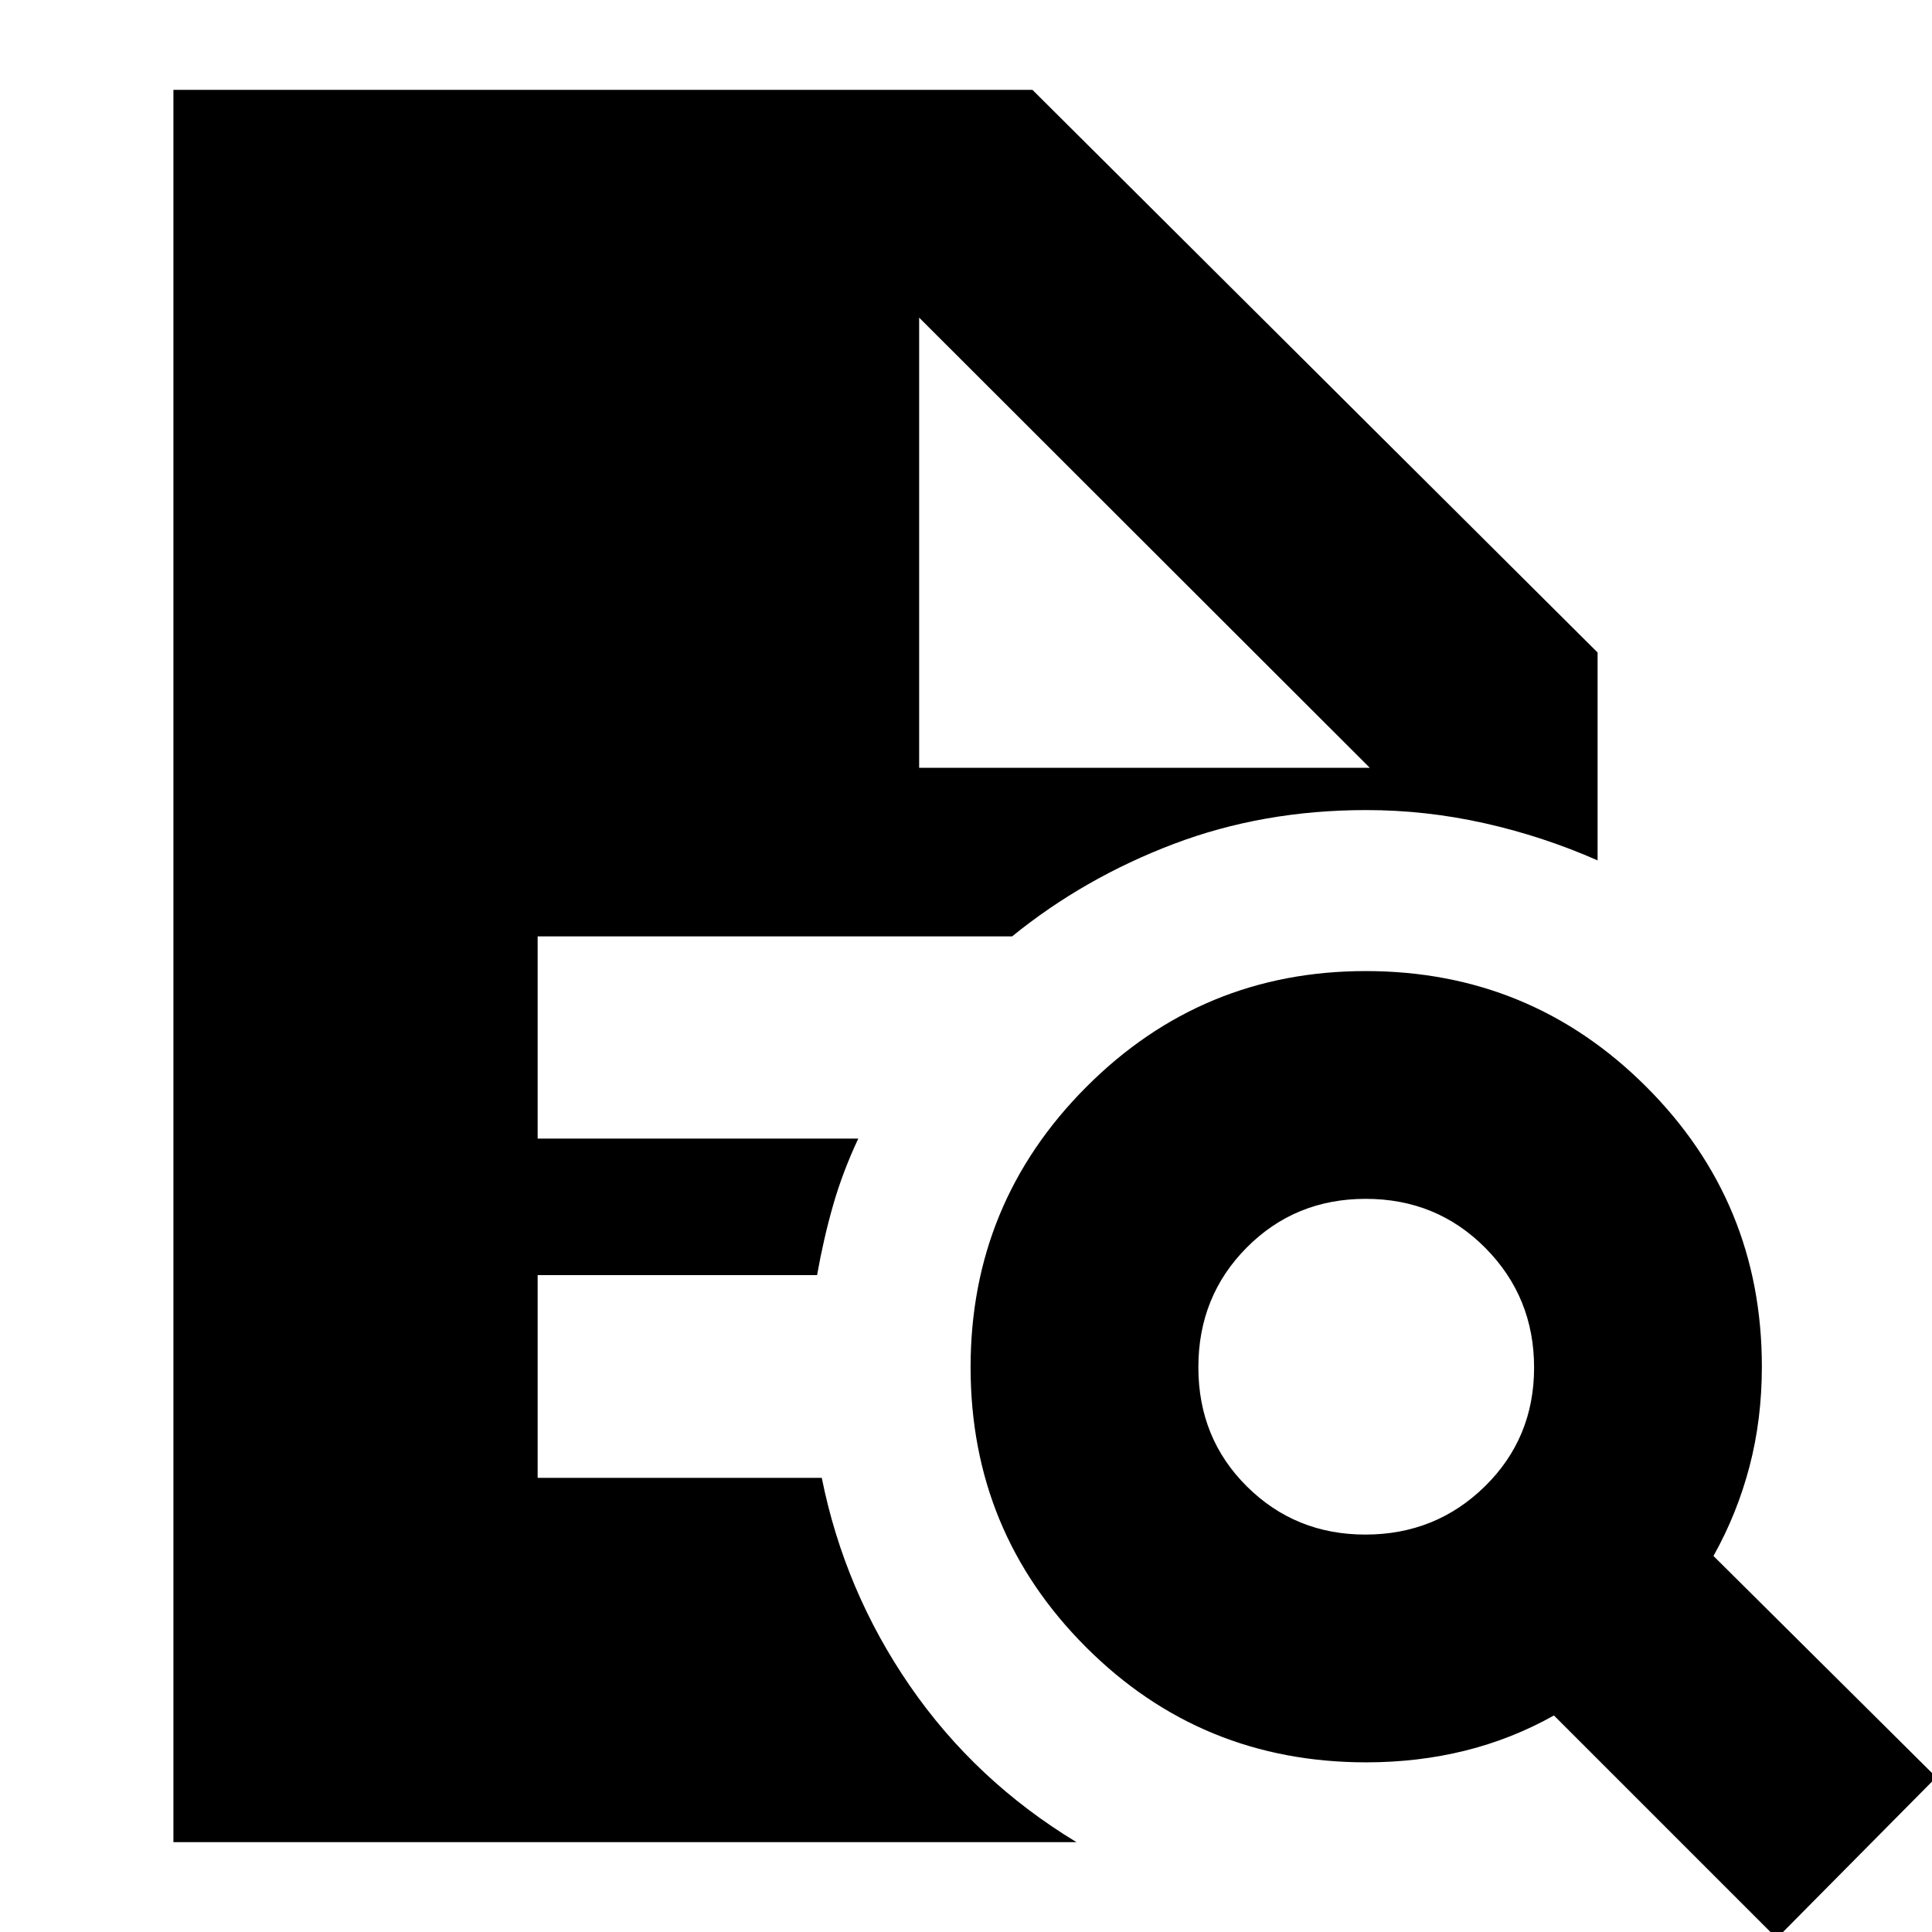 <svg xmlns="http://www.w3.org/2000/svg" height="24" viewBox="0 -960 960 960" width="24"><path d="M678.43-197.48q35 0 59.43-23.98 24.42-23.99 24.42-58.99 0-35.01-24.19-59.43T678.6-364.3q-35.06 0-59.1 24.19t-24.04 59.49q0 35.29 24.1 59.22 24.11 23.92 58.87 23.92ZM882.87 3.13 772.15-107.59q-21 11.76-44.3 17.52-23.31 5.77-48.98 5.77-82.1 0-139.34-57.34-57.25-57.33-57.25-138.96 0-81.63 57.45-139.25 57.46-57.63 138.85-57.63 81.86 0 139.37 57.42 57.51 57.42 57.51 139.17 0 26.1-6.14 49.57-6.15 23.47-17.91 44.47L962.13-76.89 882.87 3.13ZM86.17-44.65v-870.7h426.85l280.81 279.57v103.3q-27.24-12-56.31-18.5-29.07-6.5-58.65-6.5-51.35 0-95.79 16.88-44.45 16.88-80.17 45.88H267.15v100.48h159.33q-7.76 16.52-12.5 33.04-4.74 16.53-7.98 34.81H267.15v100.72h141.18q11.28 56.19 43.8 103.39 32.52 47.19 82.76 77.63H86.17Zm370.55-533.83h223.93L456.72-802.17l223.93 223.69-223.93-223.69v223.69Z"/></svg>